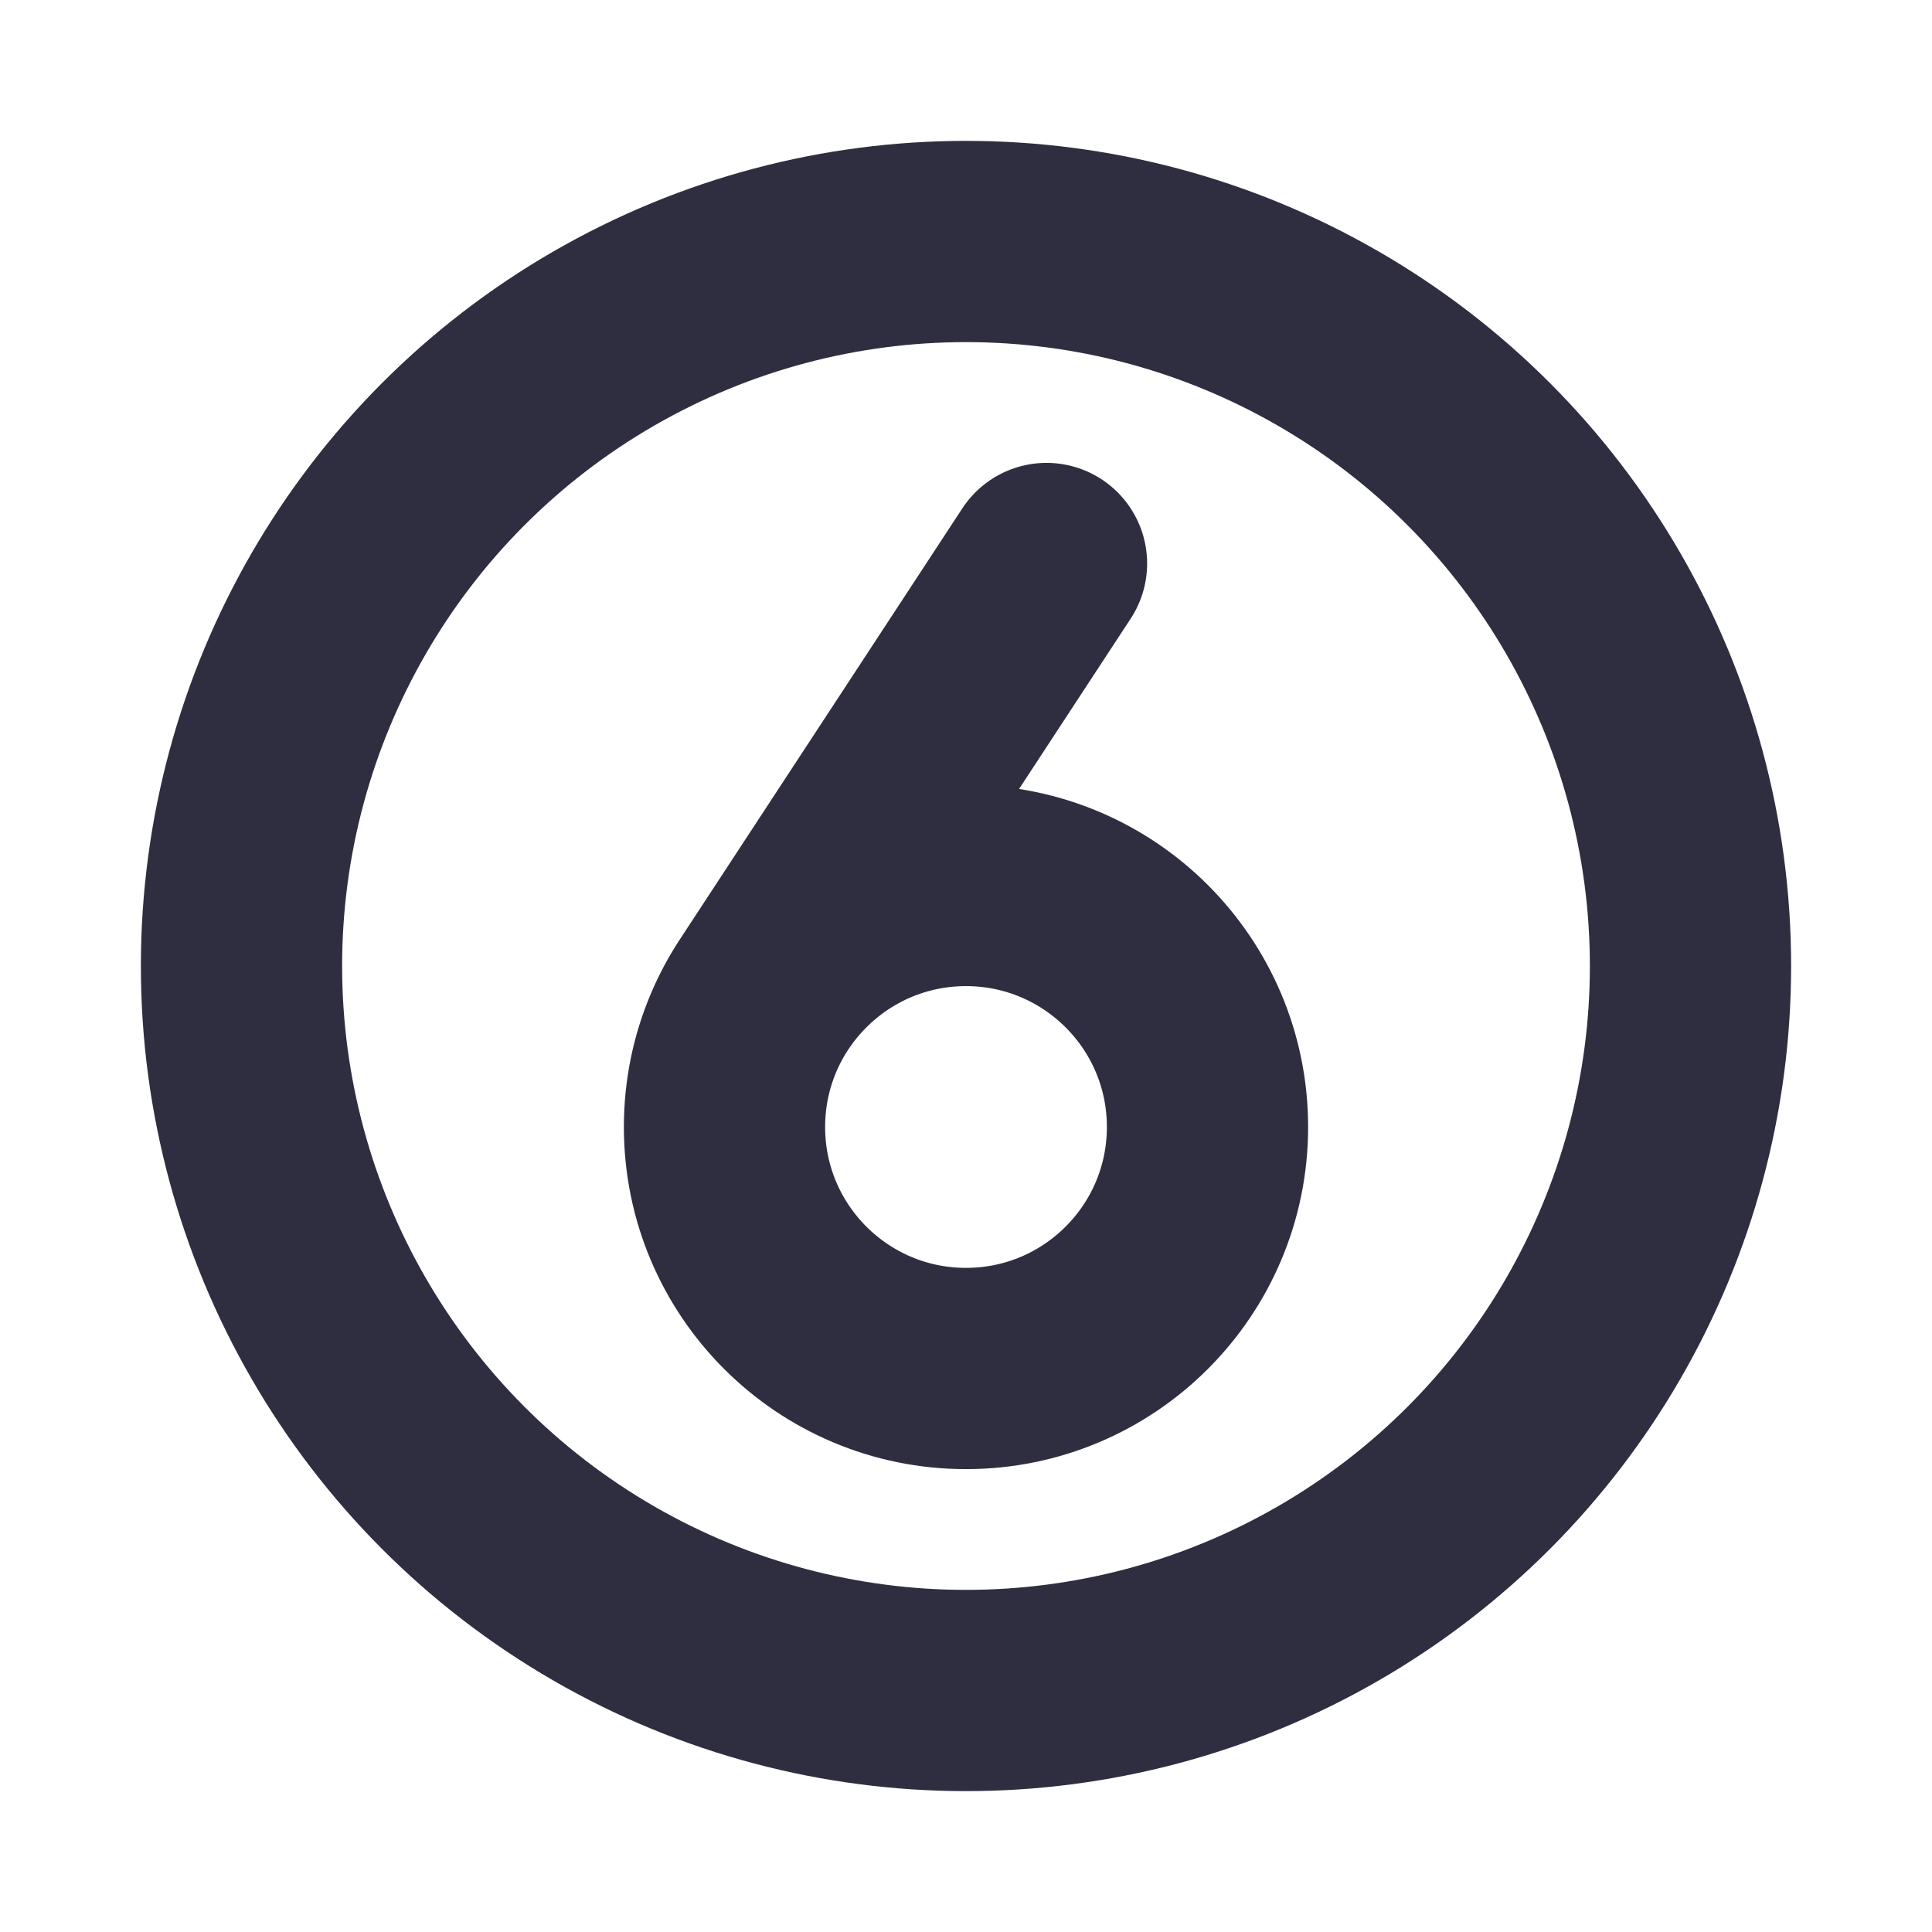 <!DOCTYPE svg PUBLIC "-//W3C//DTD SVG 1.1//EN" "http://www.w3.org/Graphics/SVG/1.1/DTD/svg11.dtd">
<!-- Uploaded to: SVG Repo, www.svgrepo.com, Transformed by: SVG Repo Mixer Tools -->
<svg width="800px" height="800px" viewBox="0 0 24 24" fill="none" xmlns="http://www.w3.org/2000/svg">
<g id="SVGRepo_bgCarrier" stroke-width="0"/>
<g id="SVGRepo_tracerCarrier" stroke-linecap="round" stroke-linejoin="round"/>
<g id="SVGRepo_iconCarrier"> <g clip-path="url(#clip0_429_11025)"> <circle cx="12" cy="12" r="9" stroke="#2f2e41" stroke-width="2.5" stroke-linecap="round" stroke-linejoin="round"/> <path d="M13 7L9.475 12.379M15 14C15 15.657 13.657 17 12 17C10.343 17 9 15.657 9 14C9 12.343 10.343 11 12 11C13.657 11 15 12.343 15 14Z" stroke="#2f2e41" stroke-width="2.5" stroke-linecap="round"/> </g> <defs> <clipPath id="clip0_429_11025"> <rect width="24" height="24" fill="white"/> </clipPath> </defs> </g>
</svg>